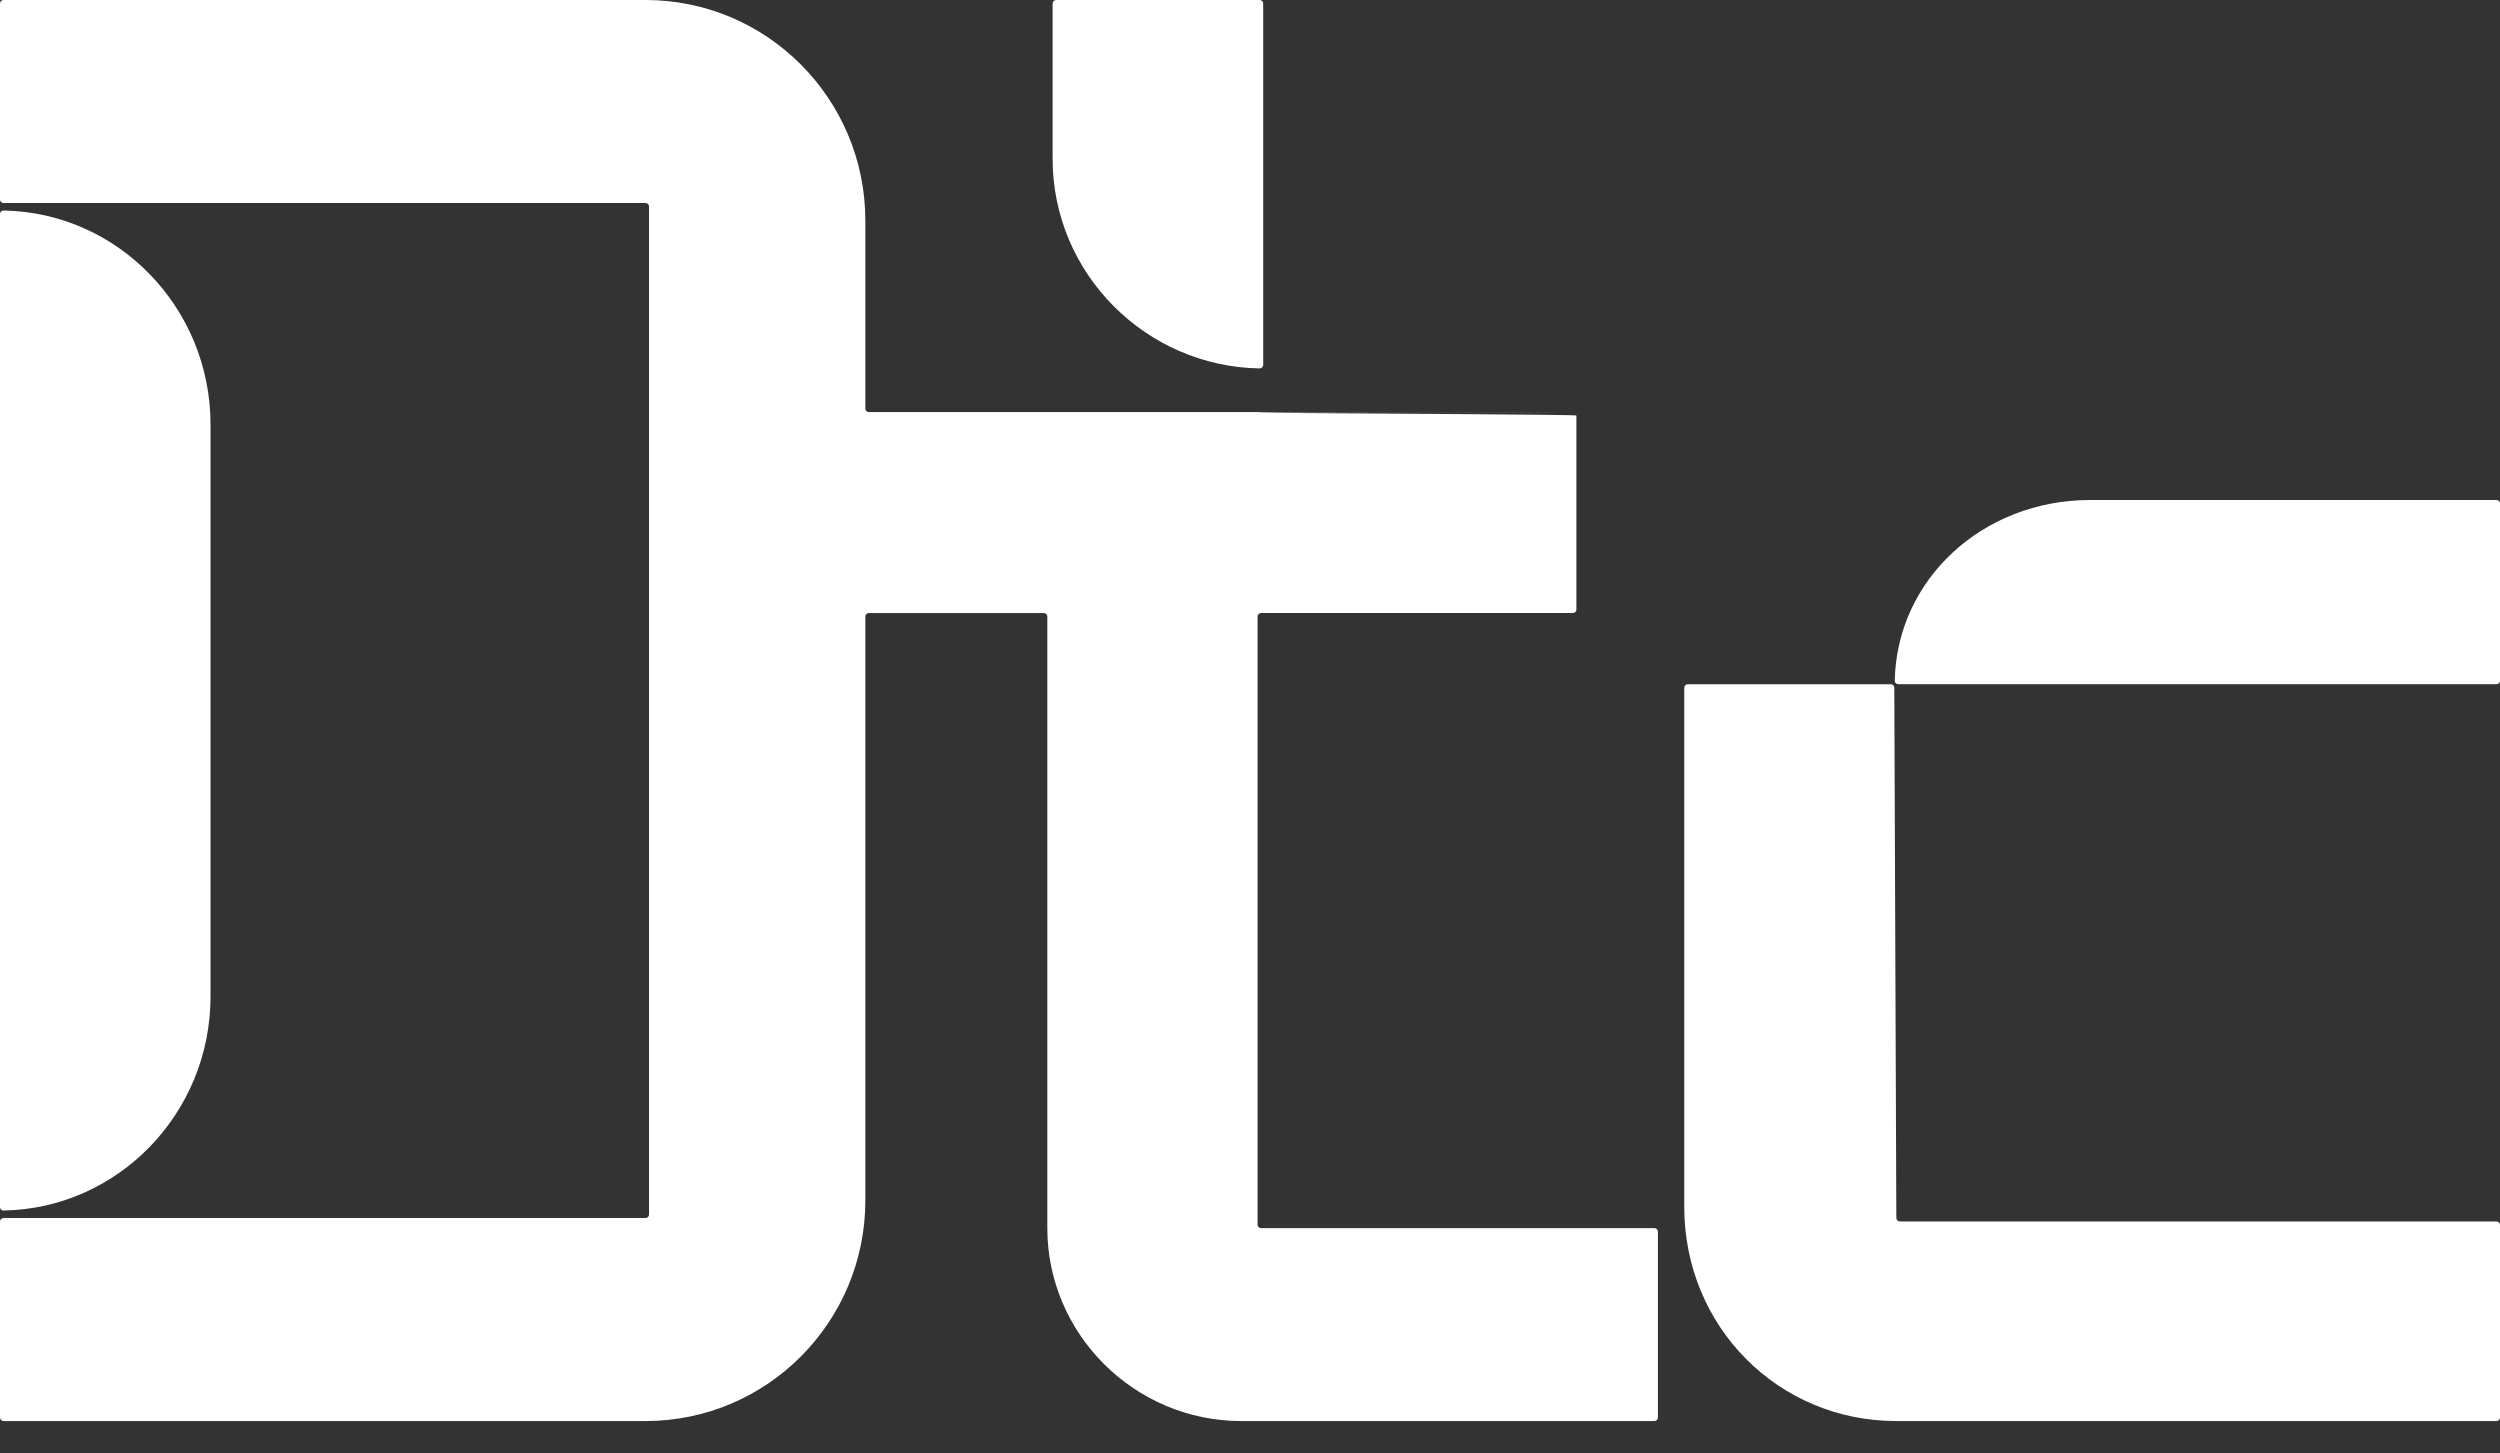 <svg width="43" height="25" viewBox="0 0 43 25" fill="none" xmlns="http://www.w3.org/2000/svg">
<rect x="0" y="0" width="43" height="25" fill="#333333" stroke="none"/>
<path d="M3.621 7.302V17.14C3.621 19.15 2.029 20.789 0.059 20.821C0.027 20.822 4.1008e-05 20.794 4.1008e-05 20.762V3.68C4.1008e-05 3.648 0.027 3.621 0.059 3.621C2.029 3.653 3.621 5.292 3.621 7.302Z" fill="white"/>
<path d="M21.727 6.277V0.06C21.727 0.027 21.7 0 21.667 0H18.165C18.132 0 18.105 0.027 18.105 0.06V2.731C18.105 4.706 19.709 6.304 21.666 6.337C21.699 6.337 21.727 6.31 21.727 6.276V6.277Z" fill="white"/>
<path d="M14.884 7.028V3.796C14.884 1.699 13.191 0 11.103 0H0.06C0.027 0 0 0.027 0 0.06V3.432C0 3.465 0.027 3.492 0.06 3.492H11.103C11.136 3.492 11.163 3.519 11.163 3.551V20.891C11.163 20.923 11.136 20.95 11.103 20.95H0.06C0.027 20.95 0 20.977 0 21.01V24.382C0 24.415 0.027 24.442 0.06 24.442H11.103C13.191 24.442 14.884 22.743 14.884 20.646V10.605C14.884 10.572 14.911 10.545 14.944 10.545H17.954C17.987 10.545 18.014 10.572 18.014 10.605V21.125C18.014 22.941 19.509 24.442 21.352 24.442H28.456C28.489 24.442 28.516 24.415 28.516 24.382V21.184C28.516 21.151 28.489 21.124 28.456 21.124H21.69C21.657 21.124 21.63 21.097 21.63 21.064V10.604C21.63 10.571 21.657 10.544 21.69 10.544H27.054C27.087 10.544 27.114 10.517 27.114 10.485V7.147C27.114 7.115 14.816 7.088 27.054 7.088H14.943C14.91 7.088 14.883 7.061 14.883 7.028L14.884 7.028Z" fill="white"/>
<path d="M32.522 11.769H29.029C28.996 11.769 28.969 11.797 28.969 11.831V20.756C28.969 22.816 30.582 24.442 32.617 24.442H42.94C42.973 24.442 43 24.414 43 24.38V21.071C43 21.037 42.973 21.009 42.94 21.009H32.677C32.644 21.009 32.617 20.982 32.617 20.948L32.582 11.83C32.582 11.796 32.555 11.769 32.522 11.769V11.769Z" fill="white"/>
<path d="M43 8.657C43 8.626 42.973 8.6 42.939 8.6H35.953C34.097 8.6 32.622 9.971 32.59 11.711C32.589 11.742 32.617 11.768 32.651 11.768H42.94C42.973 11.768 43 11.743 43 11.711V8.657L43 8.657Z" fill="white"/>
</svg>

